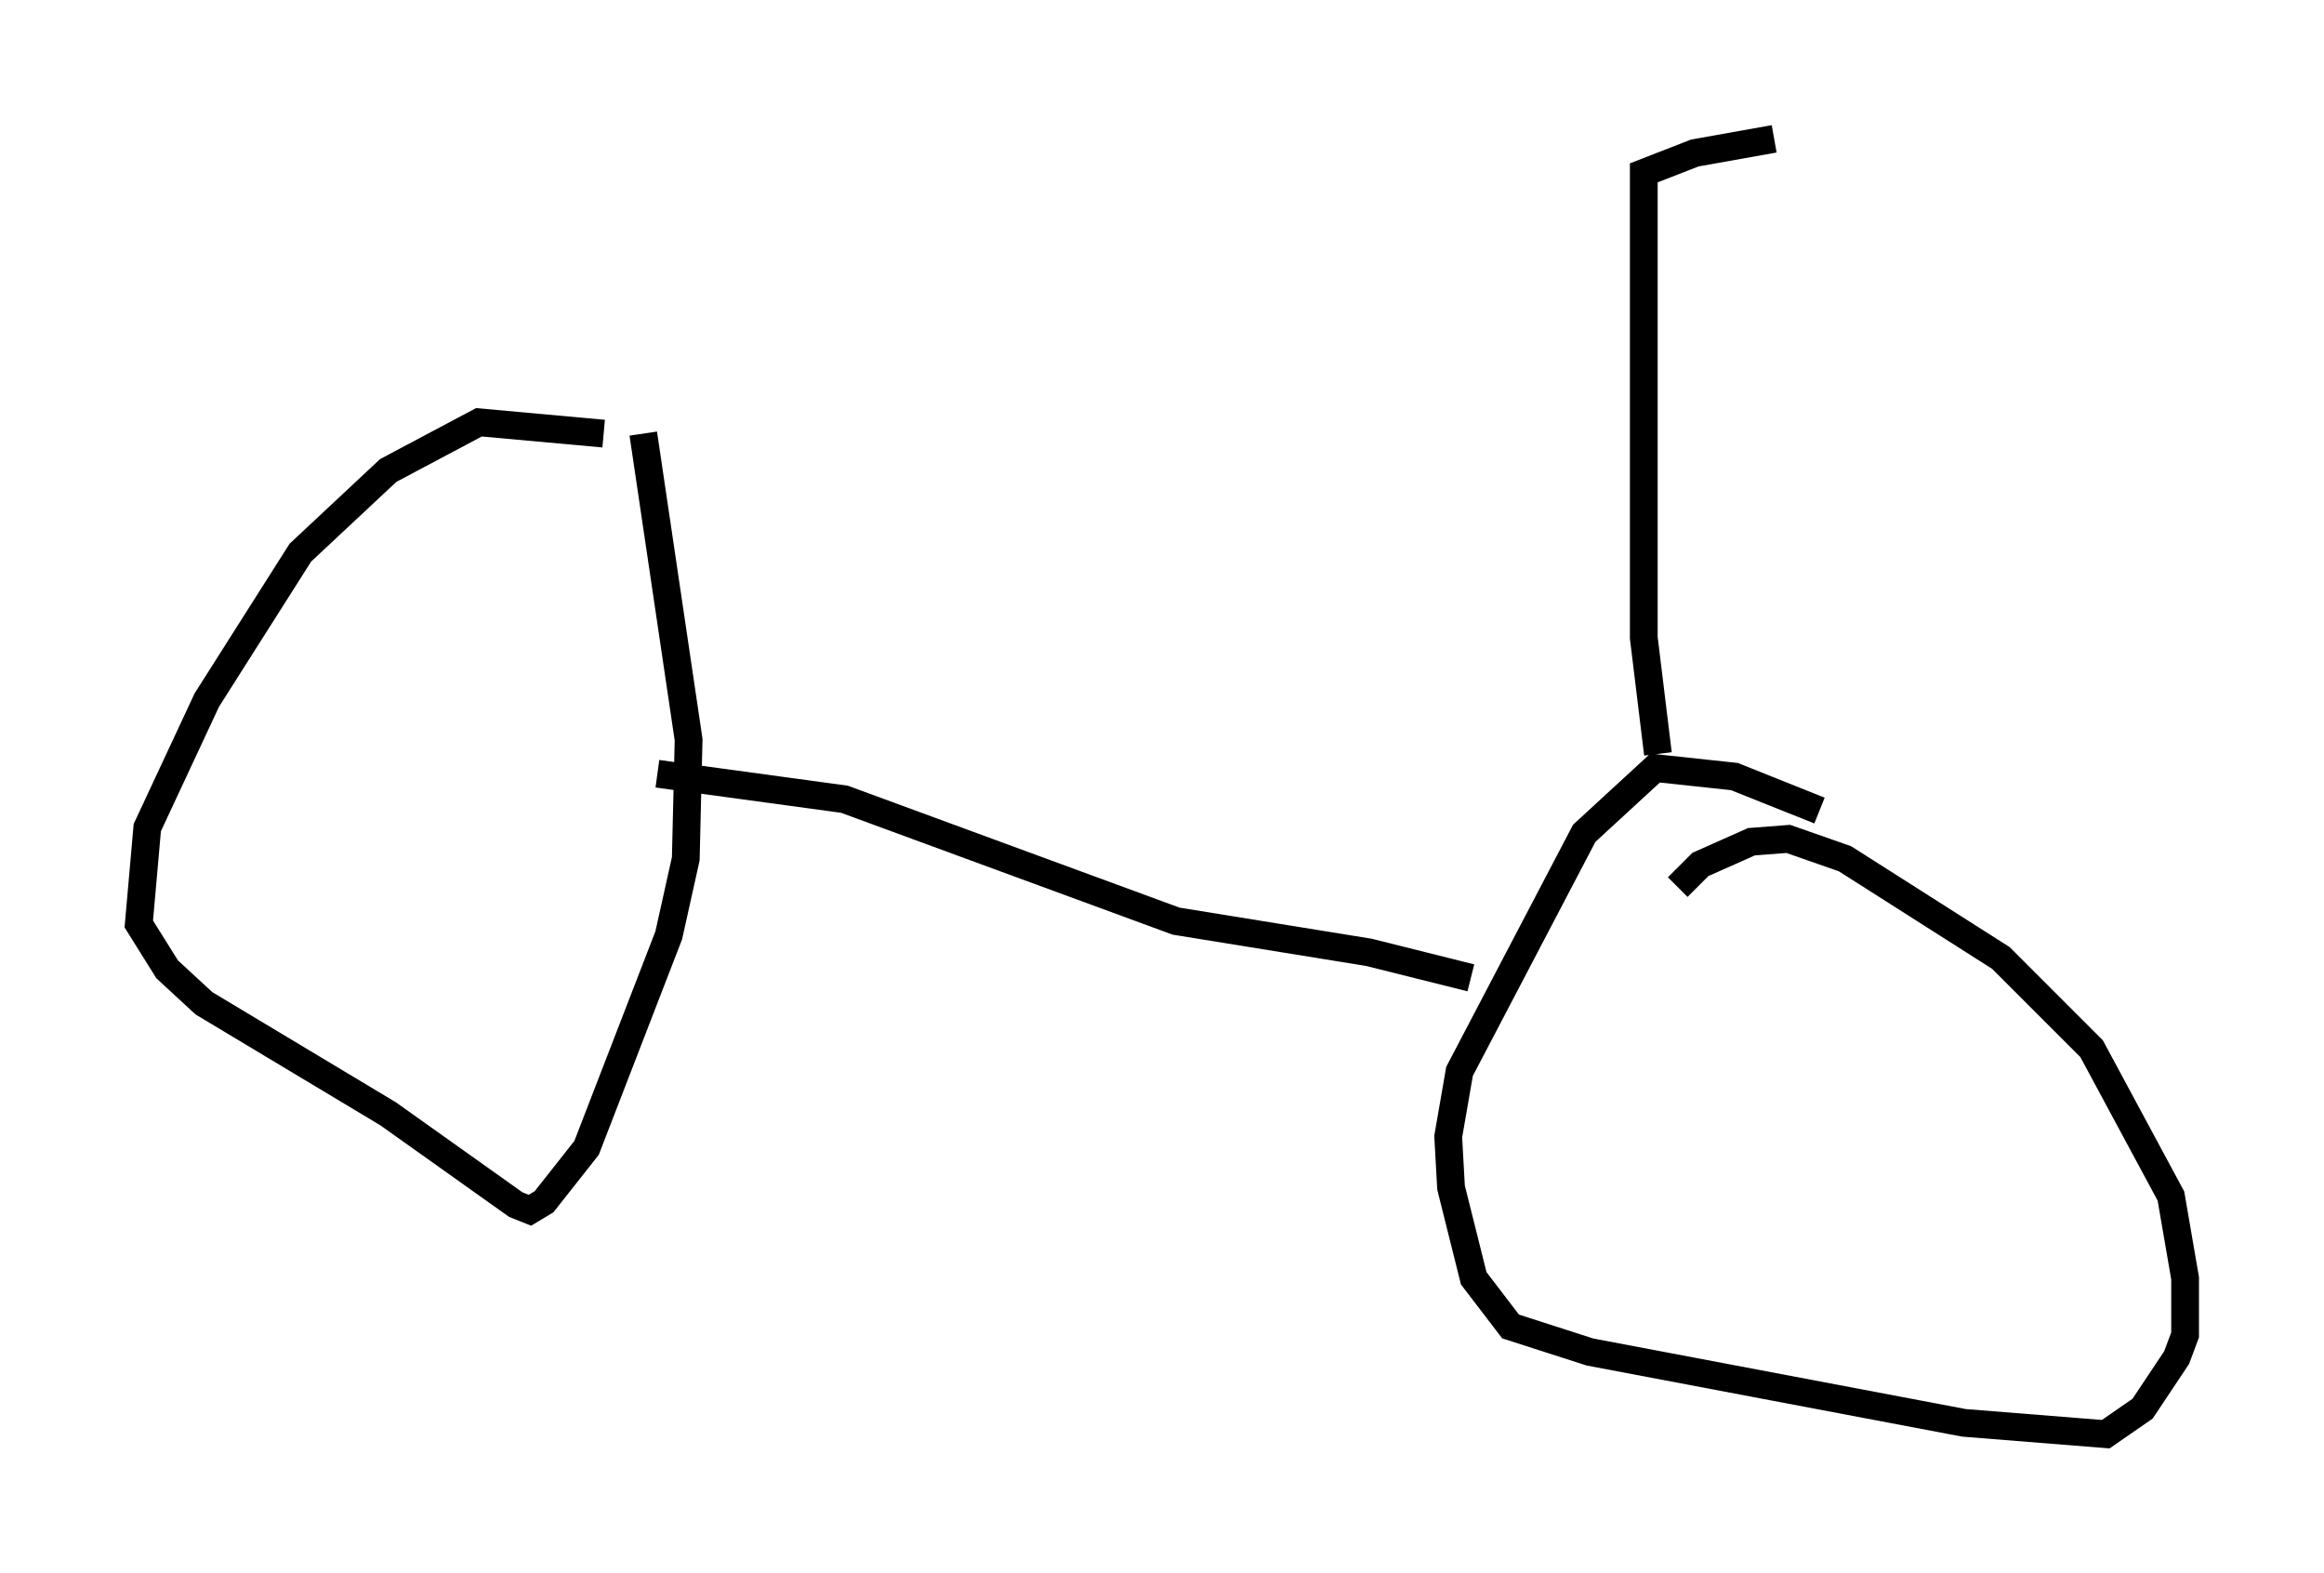 <?xml version="1.0" encoding="utf-8" ?>
<svg baseProfile="full" height="56.653" version="1.1" width="83.705" xmlns="http://www.w3.org/2000/svg" xmlns:ev="http://www.w3.org/2001/xml-events" xmlns:xlink="http://www.w3.org/1999/xlink"><defs /><rect fill="white" height="56.653" width="83.705" x="0" y="0" /><path d="M25.927, 16.842 m-4.185, -1.225 l-4.492, -0.408 -3.267, 1.735 l-3.165, 2.96 -3.369, 5.308 l-2.144, 4.594 -0.306, 3.471 l1.021, 1.633 1.327, 1.225 l6.635, 3.981 4.594, 3.267 l0.51, 0.204 0.51, -0.306 l1.531, -1.94 2.96, -7.656 l0.613, -2.756 0.102, -4.288 l-1.633, -11.025 m42.365, 13.577 l-3.063, -1.225 -2.858, -0.306 l-2.552, 2.348 -4.492, 8.575 l-0.408, 2.348 0.102, 1.838 l0.817, 3.267 1.327, 1.735 l2.858, 0.919 13.475, 2.552 l5.104, 0.408 1.327, -0.919 l1.225, -1.838 0.306, -0.817 l0.0, -2.042 -0.51, -2.96 l-2.858, -5.308 -3.267, -3.267 l-5.615, -3.573 -2.042, -0.715 l-1.327, 0.102 -1.838, 0.817 l-0.817, 0.817 m-36.75, -4.083 l6.738, 0.919 11.944, 4.39 l6.942, 1.123 3.675, 0.919 m6.738, -8.065 l-0.51, -4.185 0.0, -16.742 l1.838, -0.715 2.858, -0.51 " fill="none" stroke="black" stroke-width="1" /></svg>